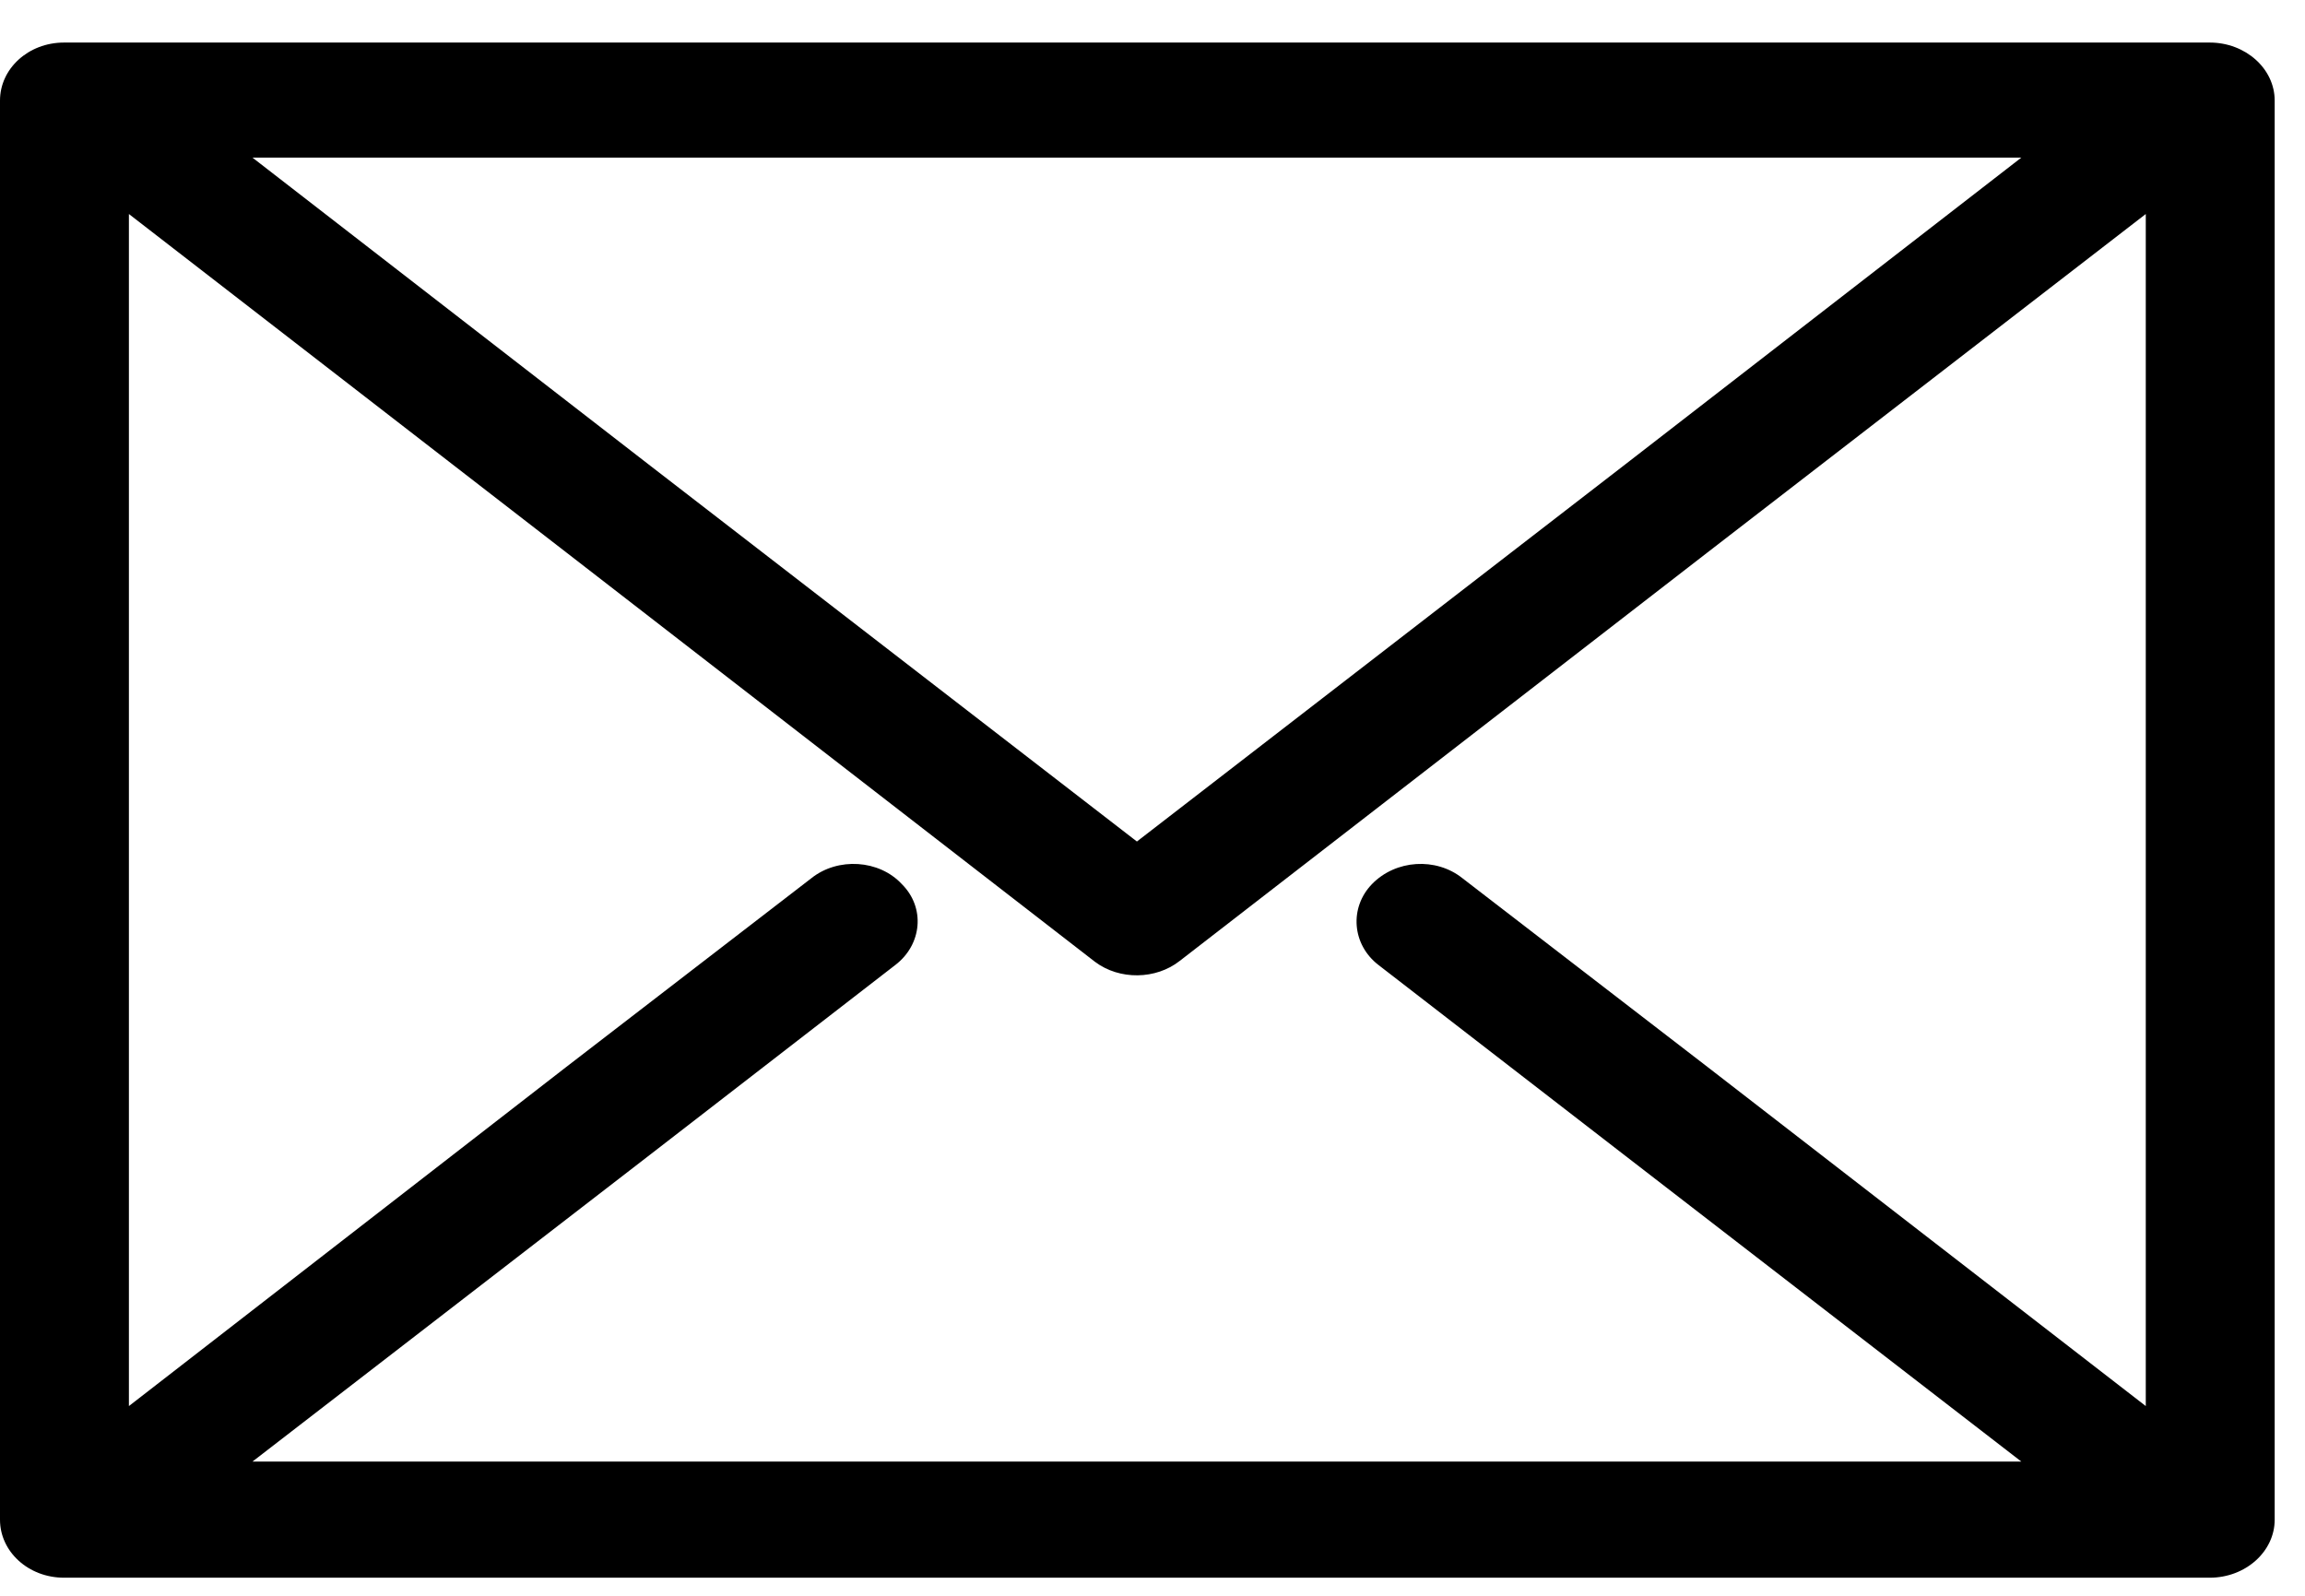 <?xml version="1.0" encoding="UTF-8" standalone="no"?>
<svg width="13px" height="9px" viewBox="0 0 13 9" version="1.1" xmlns="http://www.w3.org/2000/svg" xmlns:xlink="http://www.w3.org/1999/xlink">
    <!-- Generator: Sketch 39.1 (31720) - http://www.bohemiancoding.com/sketch -->
    <title>Shape</title>
    <desc>Created with Sketch.</desc>
    <defs></defs>
    <g id="Page-1" stroke="none" stroke-width="1" fill="none" fill-rule="evenodd">
        <g id="Desktop-HD-Copy" transform="translate(-966, -6468)" fill="#000000">
            <g id="footer" transform="translate(245, 6378)">
                <g id="envelope" transform="translate(721, 90)">
                    <g id="Capa_1">
                        <path d="M12.463,0.24 C12.664,0.24 12.829,0.387 12.829,0.567 L12.829,8.571 C12.829,8.751 12.664,8.898 12.463,8.898 L12.375,8.898 L0.449,8.898 L0.361,8.898 C0.16,8.898 0,8.751 0,8.571 L0,0.567 C0,0.387 0.16,0.24 0.361,0.24 L0.449,0.24 L0.552,0.24 L0.743,0.24 L12.277,0.24 L12.375,0.24 L12.463,0.24 L12.463,0.24 Z M6.412,4.746 L9.156,2.627 L11.4,0.889 L11.39,0.889 L11.209,0.889 L1.79,0.889 L1.614,0.889 L1.439,0.889 L1.424,0.889 L3.668,2.627 L6.412,4.746 L6.412,4.746 Z M9.631,3.115 L6.654,5.419 C6.52,5.525 6.314,5.529 6.175,5.424 L3.193,3.115 L0.727,1.207 L0.727,7.93 L3.193,6.018 L4.576,4.953 C4.725,4.834 4.958,4.848 5.086,4.986 C5.22,5.119 5.2,5.327 5.05,5.442 L3.668,6.511 L1.424,8.243 L11.4,8.243 L9.157,6.511 L7.774,5.442 C7.625,5.327 7.609,5.119 7.738,4.986 C7.872,4.848 8.099,4.834 8.248,4.953 L9.631,6.018 L12.102,7.93 L12.102,1.207 L9.631,3.115 L9.631,3.115 Z" id="Shape"></path>
                    </g>
                </g>
            </g>
        </g>
    </g>
</svg>